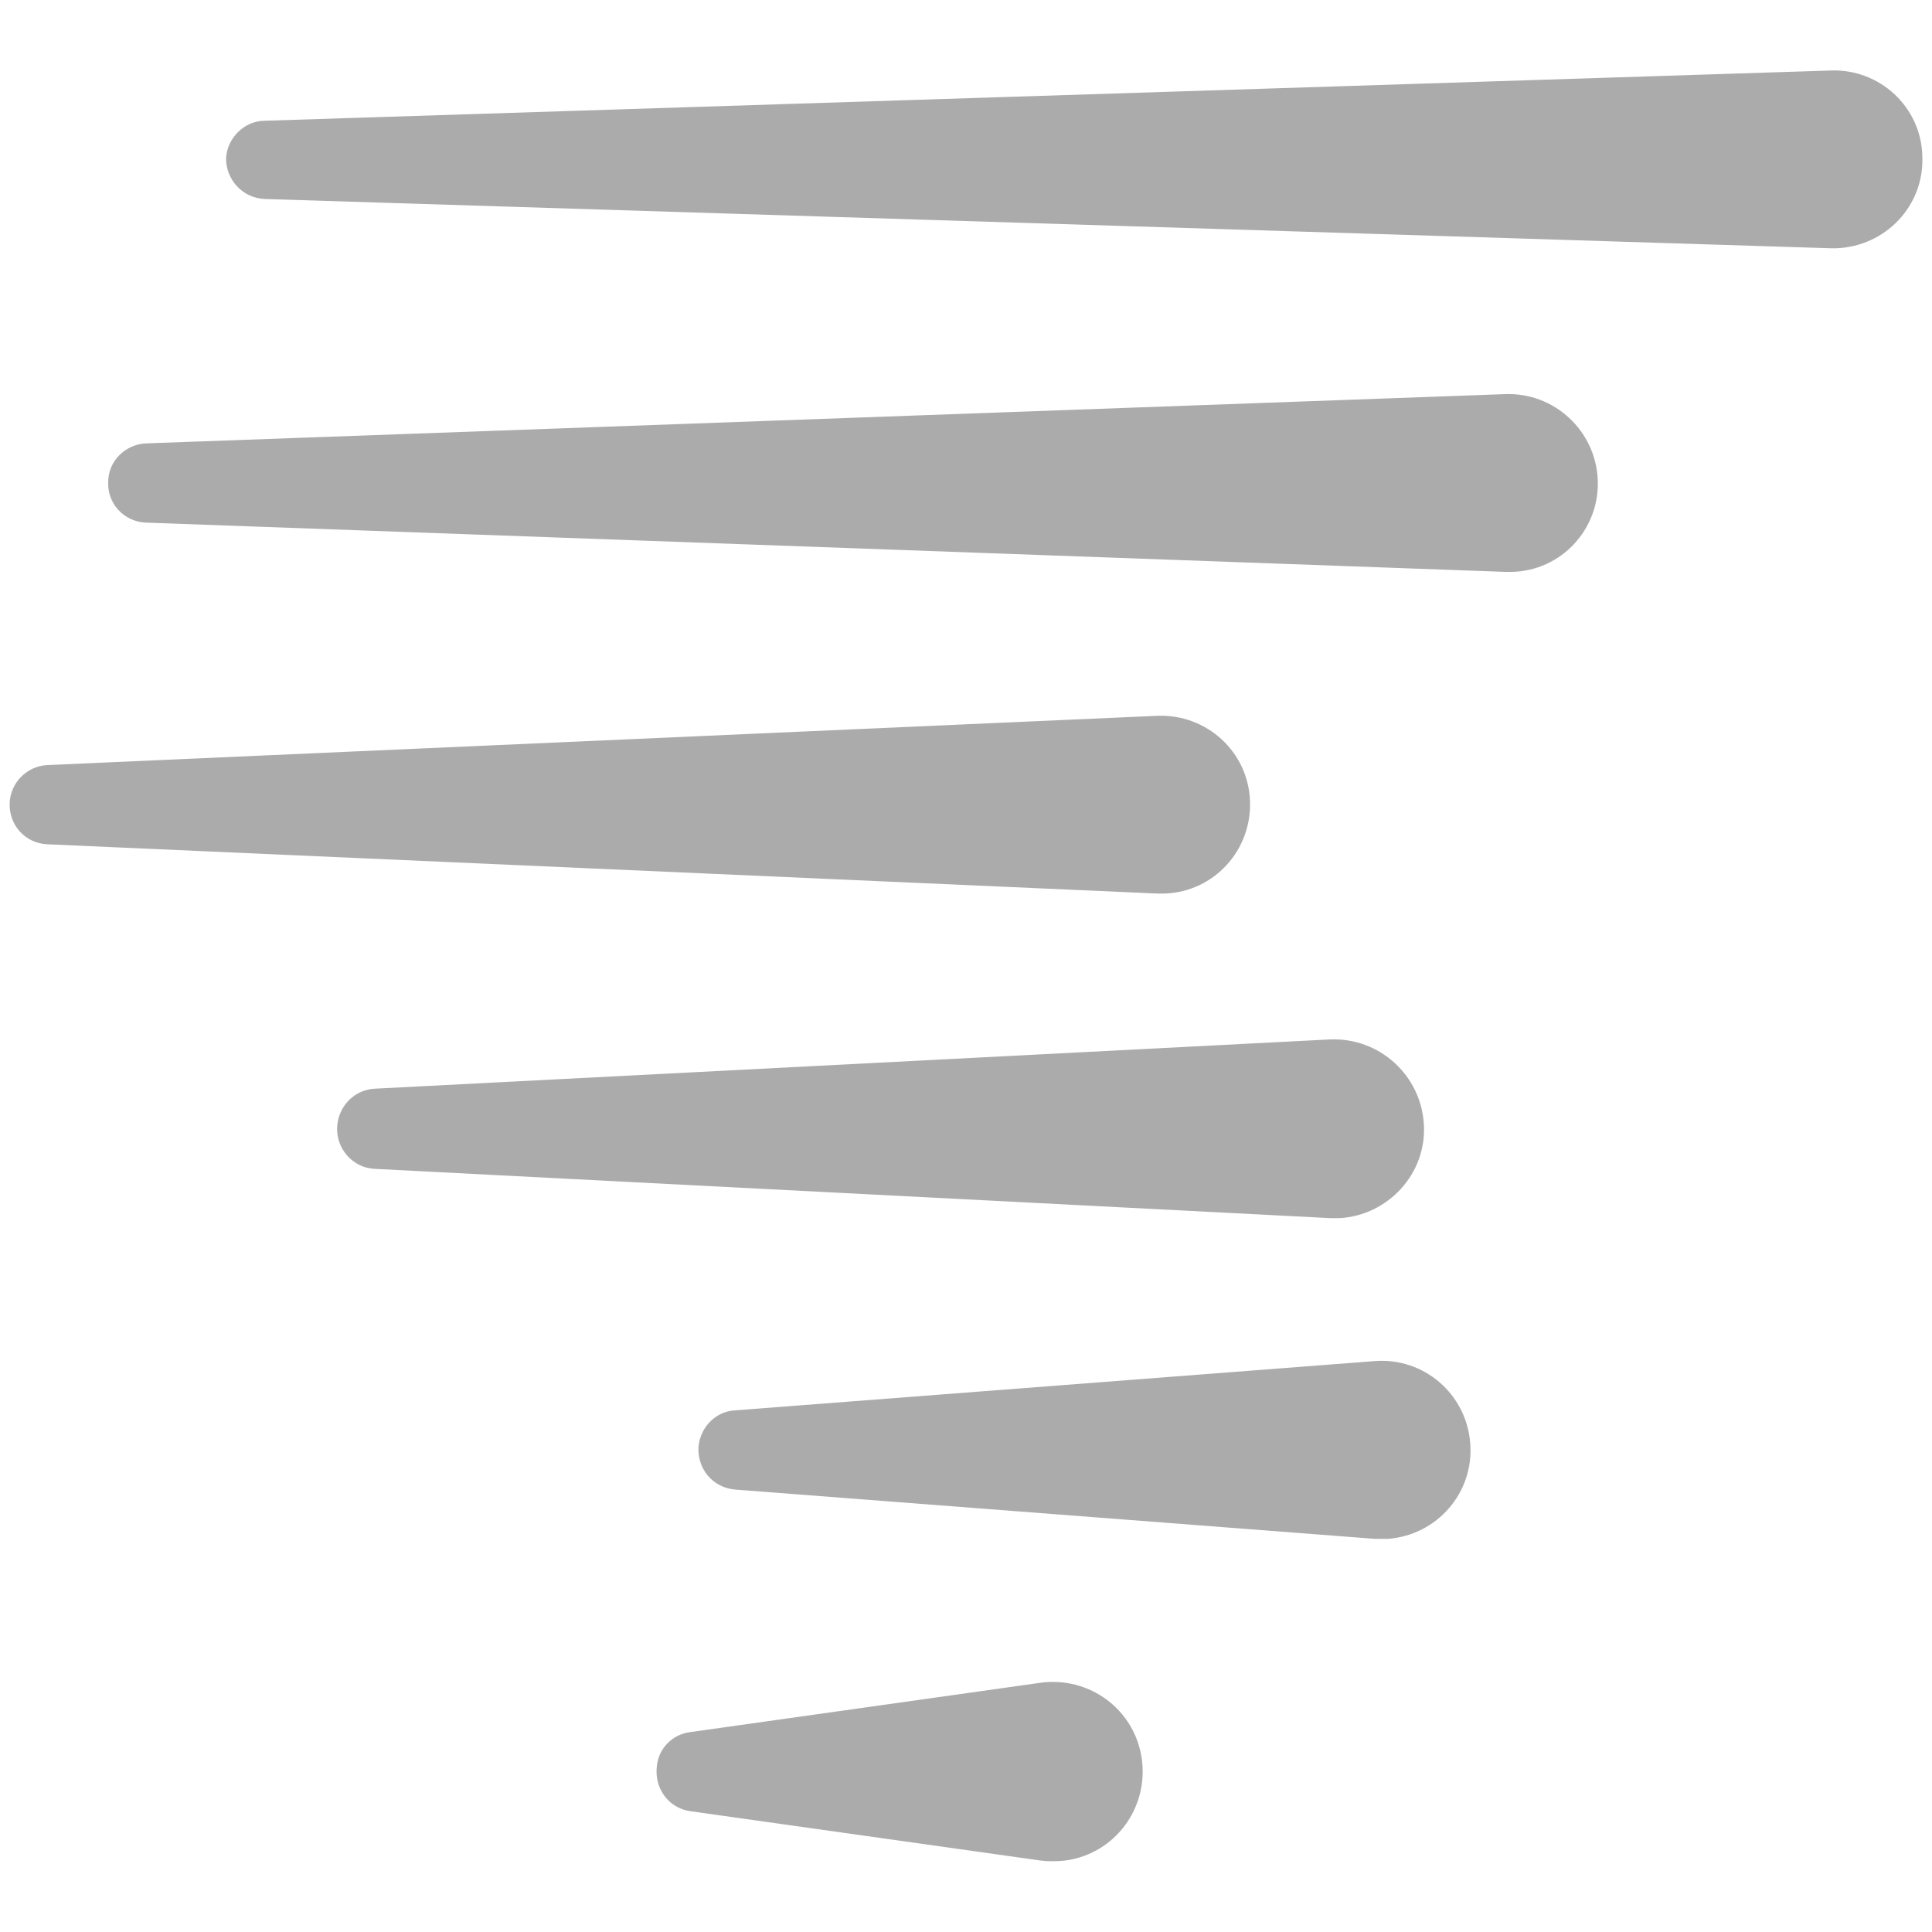 <?xml version="1.0" encoding="utf-8"?>
<!-- Generator: Adobe Illustrator 18.1.1, SVG Export Plug-In . SVG Version: 6.00 Build 0)  -->
<svg version="1.1" xmlns="http://www.w3.org/2000/svg" xmlns:xlink="http://www.w3.org/1999/xlink" x="0px" y="0px"
	 viewBox="0 0 200 200" enable-background="new 0 0 200 200" xml:space="preserve">
<g id="sun">
</g>
<g id="clear-night">
</g>
<g id="mostly-sunny">
</g>
<g id="mostly-clear-night">
</g>
<g id="fog">
</g>
<g id="wind">
</g>
<g id="cloudy">
</g>
<g id="partly-cloudy">
</g>
<g id="partly-cloudy-night">
</g>
<g id="mostly-cloudy">
</g>
<g id="mostly-cloudy-night">
</g>
<g id="default">
</g>
<g id="light-rain">
</g>
<g id="rain">
</g>
<g id="heavy-rain">
</g>
<g id="scattered-showers-night">
</g>
<g id="isolated-t-storms">
</g>
<g id="scattered-t-storms">
</g>
<g id="scattered-t-storms-night">
</g>
<g id="strong-t-storms">
</g>
<g id="flurries">
</g>
<g id="snow">
</g>
<g id="heavy-snow">
</g>
<g id="blowing-snow">
</g>
<g id="scattered-snow">
</g>
<g id="scattered-snow-night">
</g>
<g id="freezing-drizzle">
</g>
<g id="freezing-rain">
</g>
<g id="wintry-mix">
</g>
<g id="sleet">
</g>
<g id="tornado">
	<g>
		<path fill="#ABABAB" d="M71.5,179.3l36.2-5.1c5.1-0.7,9.8,2.8,10.5,7.9c0.7,5.1-2.8,9.8-7.9,10.5c-0.9,0.1-1.8,0.1-2.6,0
			l-36.2-5.1c-2.3-0.3-3.8-2.4-3.5-4.7C68.2,180.9,69.7,179.5,71.5,179.3z"/>
		<path fill="#ABABAB" d="M76.1,146l66.2-5.1c5.1-0.4,9.5,3.4,9.9,8.5c0.4,5.1-3.4,9.5-8.5,9.9c-0.5,0-1,0-1.4,0l-66.2-5.1
			c-2.3-0.2-3.9-2.1-3.8-4.4C72.5,147.7,74.1,146.1,76.1,146z"/>
		<path fill="#ABABAB" d="M38.8,112.7l98.9-5.1c5.1-0.2,9.4,3.7,9.7,8.8c0.3,5.1-3.7,9.4-8.7,9.7c-0.3,0-0.6,0-1,0l-98.9-5.1
			c-2.3-0.1-4-2.1-3.9-4.3C35,114.5,36.7,112.8,38.8,112.7z"/>
		<path fill="#ABABAB" d="M4.9,79.2l114.9-5.1c5.1-0.2,9.4,3.7,9.6,8.8c0.2,5.1-3.7,9.4-8.8,9.6c-0.3,0-0.6,0-0.8,0L4.9,87.4
			c-2.3-0.1-4-2-3.9-4.3C1.1,81,2.8,79.3,4.9,79.2z"/>
		<path fill="#ABABAB" d="M15.1,45.9l140.7-5.1c5.1-0.2,9.4,3.8,9.6,8.9c0.2,5.1-3.8,9.4-8.9,9.5c-0.2,0-0.5,0-0.7,0L15.1,54.1
			c-2.3-0.1-4-2-3.9-4.2C11.2,47.7,13,46,15.1,45.9z"/>
		<path fill="#ABABAB" d="M27.4,12.5l162.1-5.2c5.1-0.2,9.4,3.8,9.5,8.9c0.2,5.1-3.8,9.3-8.9,9.5c-0.2,0-0.4,0-0.6,0L27.4,20.6
			c-2.3-0.1-4-2-4-4.2C23.5,14.3,25.3,12.5,27.4,12.5z"/>
	</g>
</g>
<g id="hurricane">
</g>
</svg>
